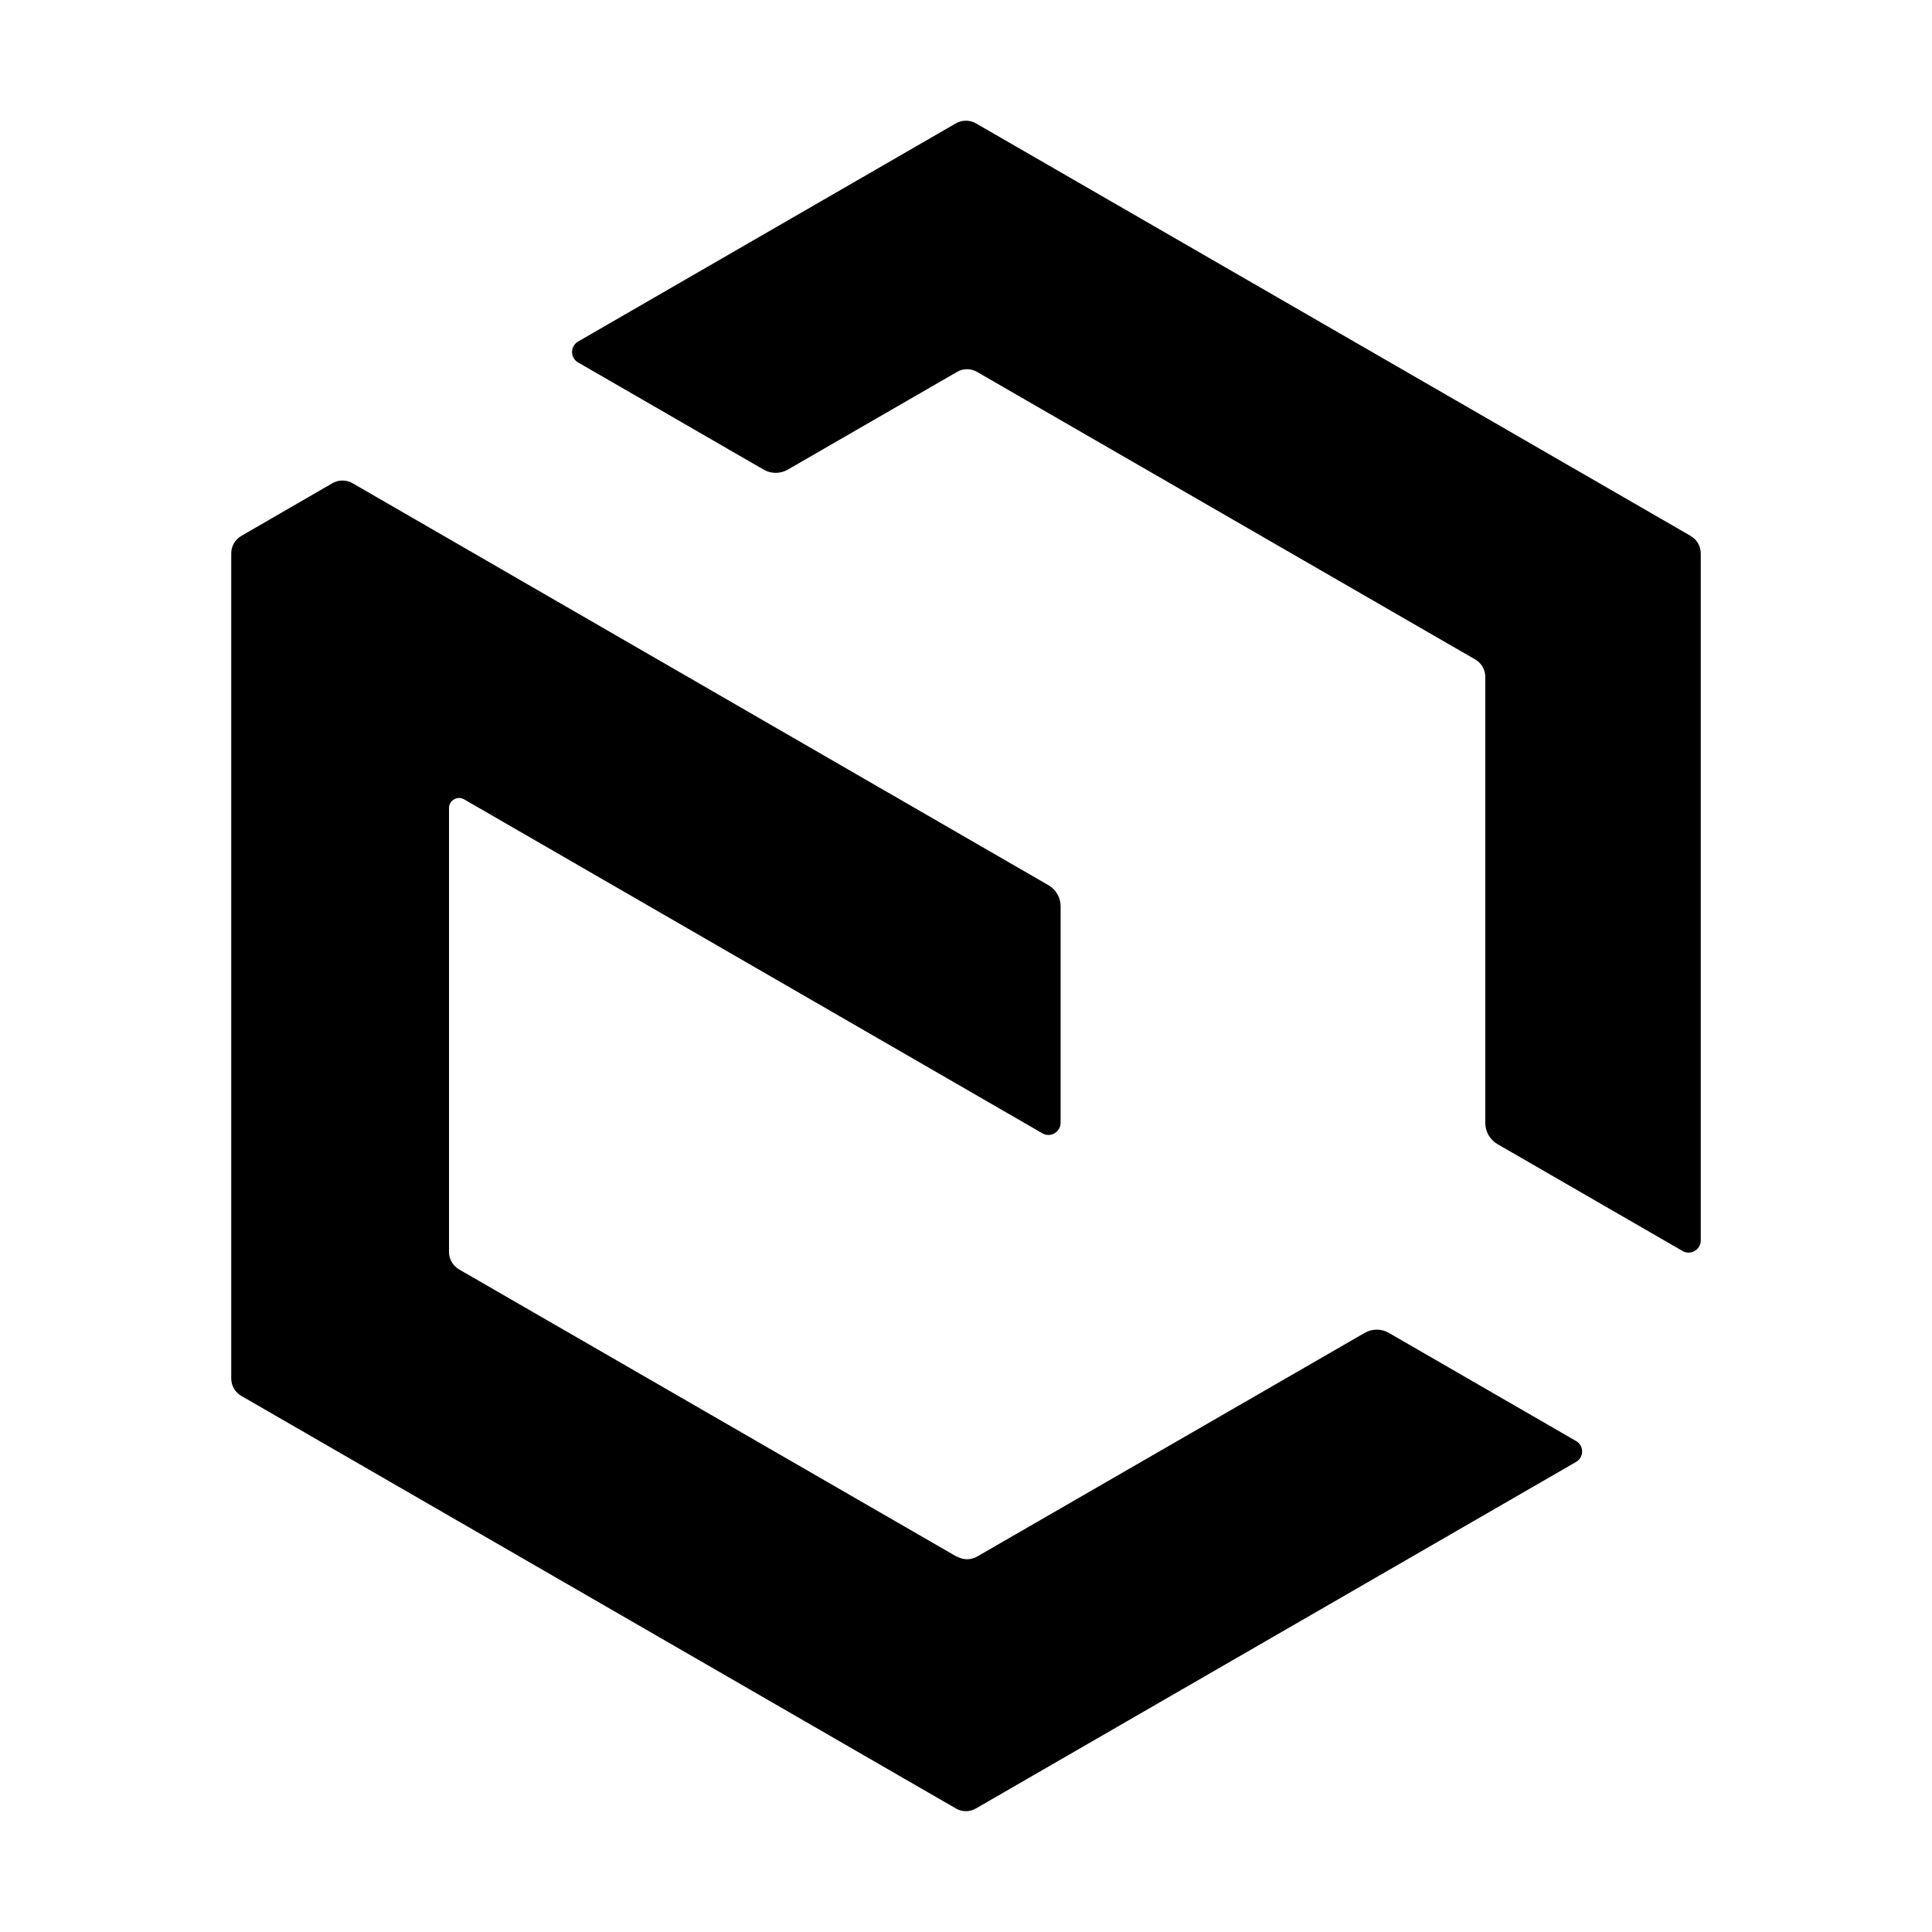 <svg width="32" height="32" viewBox="0 0 32 32" fill="currentColor" xmlns="http://www.w3.org/2000/svg"><path d="M5.505 8.004C5.61 7.944 5.737 7.944 5.84 8.004L17.368 14.663C17.49 14.735 17.567 14.865 17.567 15.009V18.596C17.567 18.752 17.398 18.849 17.265 18.771L7.686 13.239C7.575 13.176 7.437 13.257 7.437 13.384V20.737C7.437 20.856 7.501 20.964 7.603 21.025L15.853 25.787L15.85 25.781C15.956 25.841 16.083 25.841 16.185 25.781L22.603 22.077C22.727 22.005 22.88 22.005 23.004 22.077L26.105 23.868C26.238 23.945 26.238 24.136 26.105 24.214L16.166 29.953C16.061 30.014 15.934 30.014 15.831 29.953L3.996 23.12C3.894 23.062 3.83 22.951 3.83 22.832V9.165C3.83 9.046 3.894 8.937 3.996 8.877L5.505 8.004Z" fill="currentColor"/><path d="M15.831 2.044C15.937 1.984 16.064 1.984 16.166 2.044L28.004 8.877V8.879C28.106 8.937 28.17 9.048 28.17 9.167V20.546C28.17 20.701 28.001 20.798 27.868 20.72L24.801 18.949C24.68 18.877 24.602 18.746 24.601 18.602V11.211C24.601 11.092 24.538 10.983 24.435 10.923L16.185 6.161C16.08 6.1 15.953 6.1 15.85 6.161L13.049 7.778C12.925 7.85 12.772 7.85 12.648 7.778L9.575 6.003C9.442 5.926 9.442 5.735 9.575 5.657L15.831 2.044Z" fill="currentColor"/></svg>